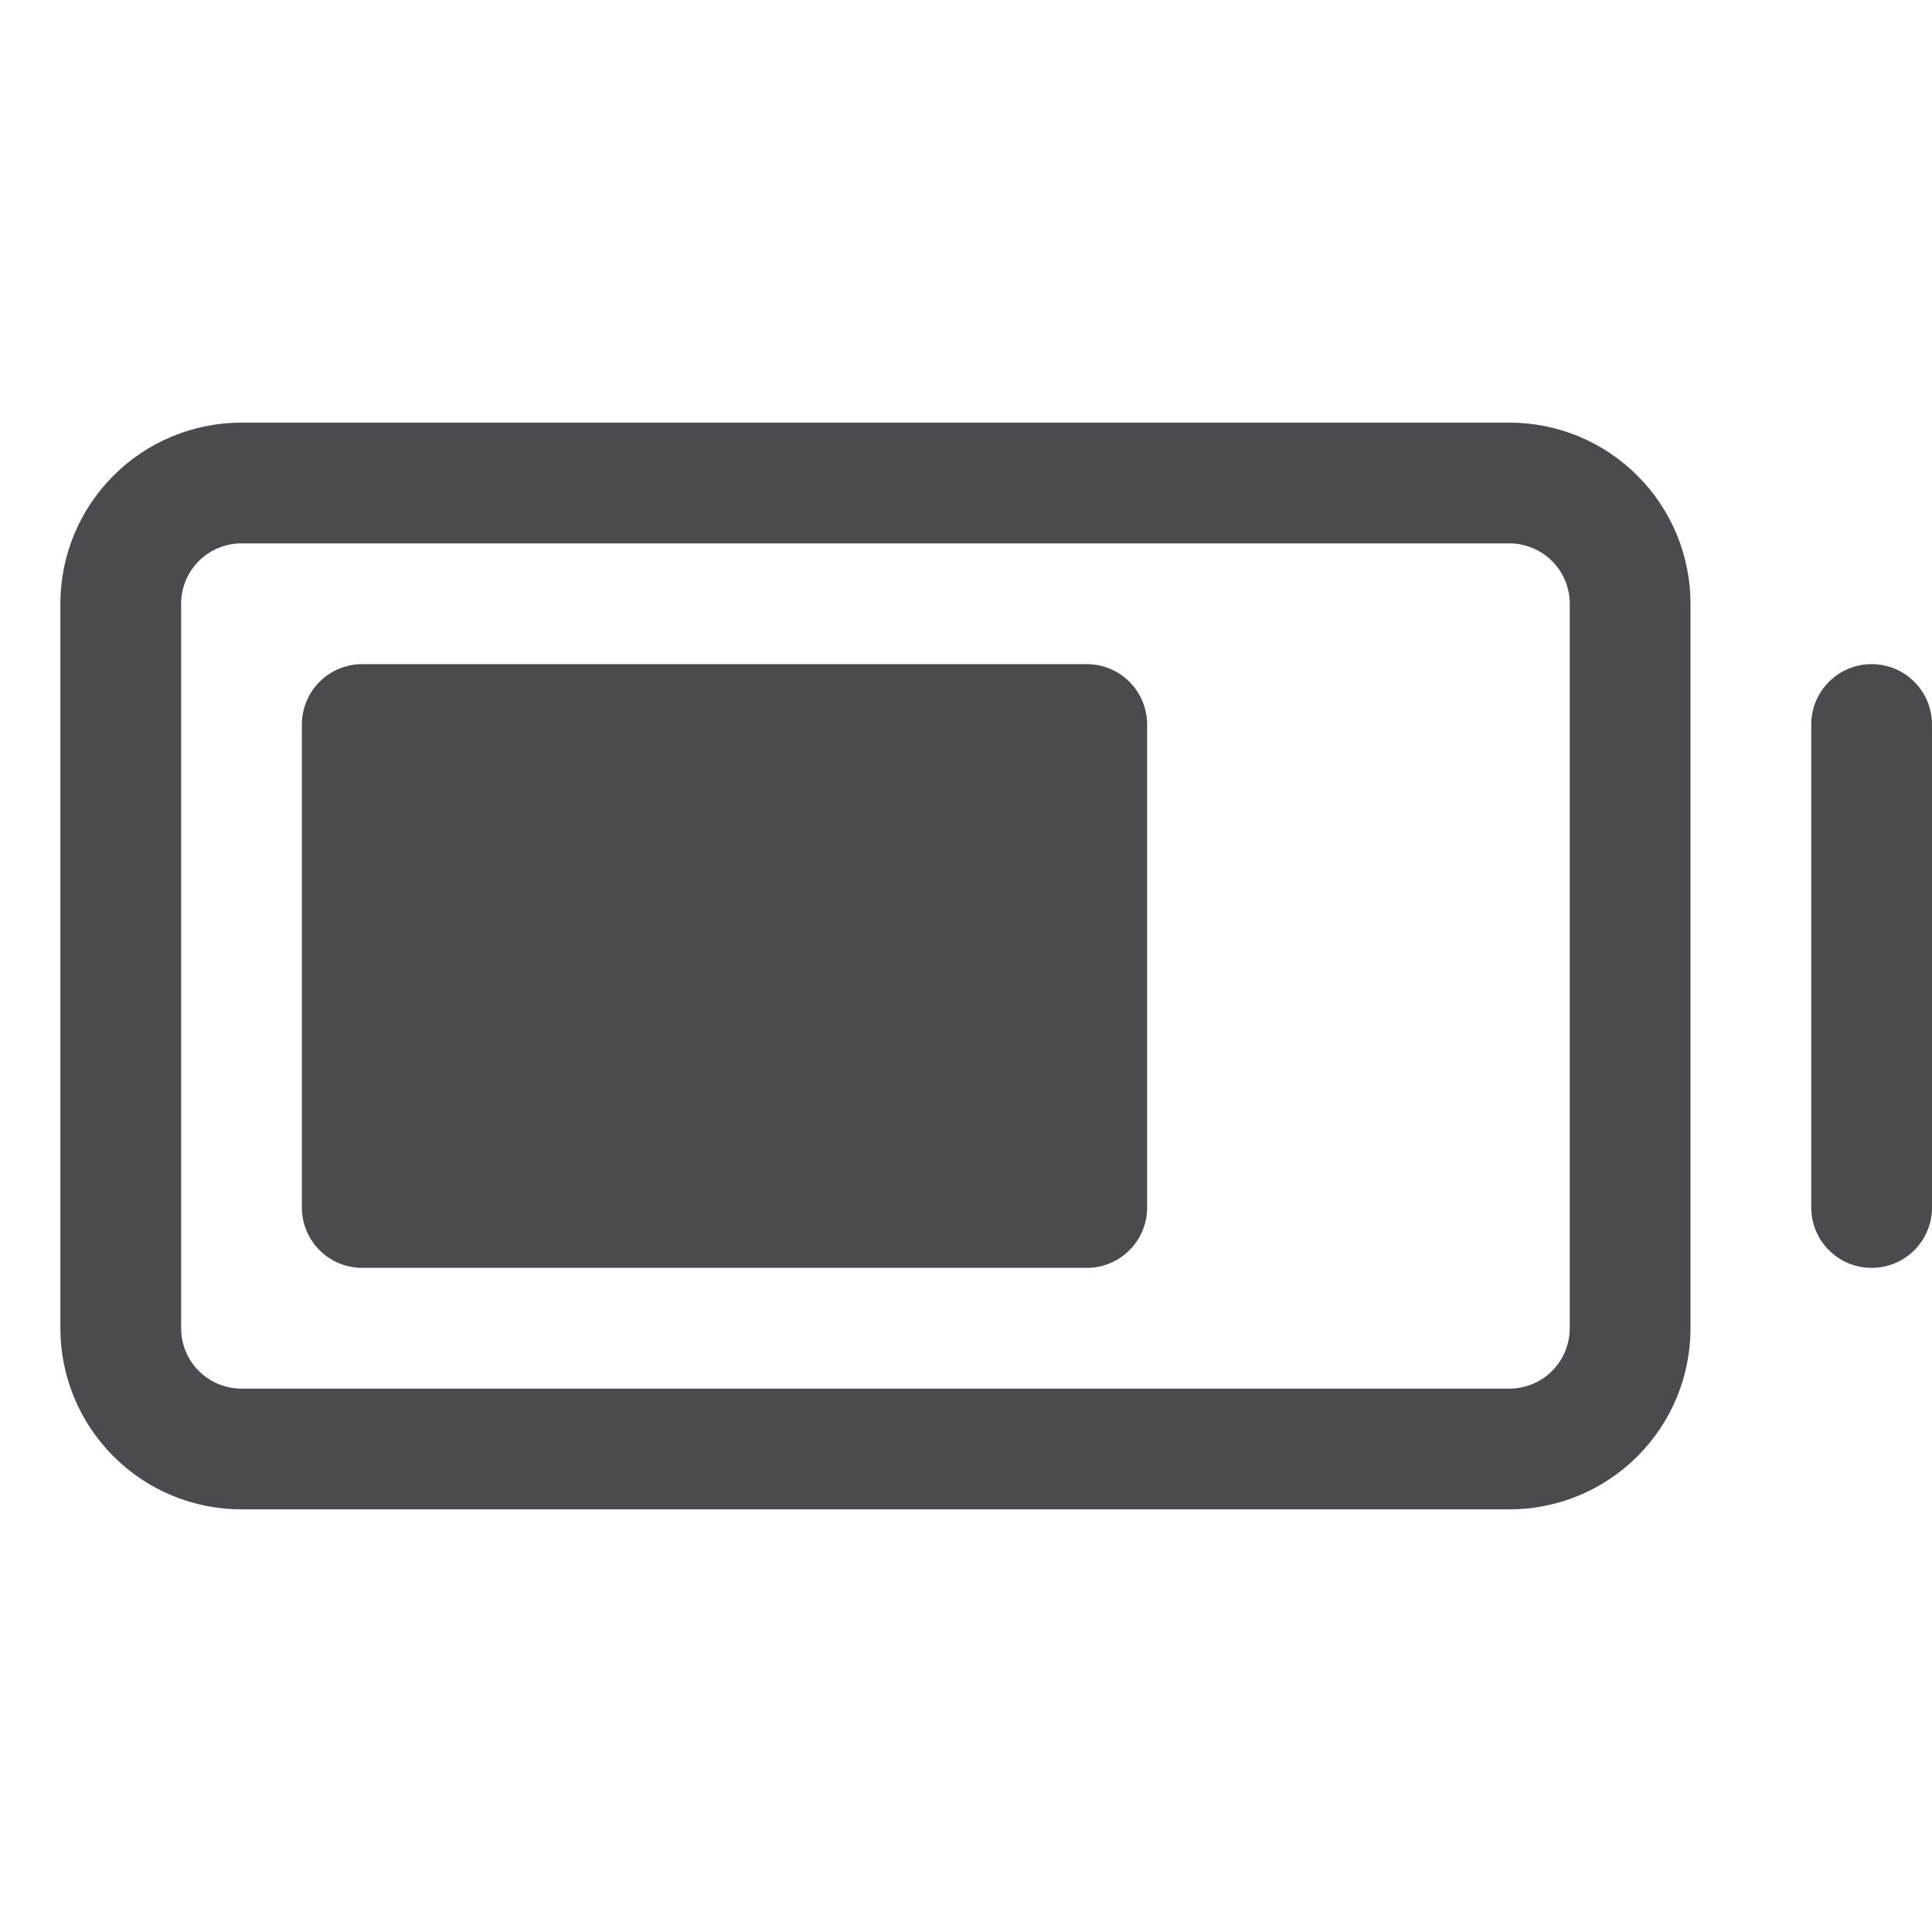 <svg width="32" height="32" viewBox="0 0 32 32" fill="none" xmlns="http://www.w3.org/2000/svg">
<path d="M19 12V20C19 20.265 18.895 20.52 18.707 20.707C18.52 20.895 18.265 21 18 21H6C5.735 21 5.48 20.895 5.293 20.707C5.105 20.52 5 20.265 5 20V12C5 11.735 5.105 11.48 5.293 11.293C5.48 11.105 5.735 11 6 11H18C18.265 11 18.52 11.105 18.707 11.293C18.895 11.48 19 11.735 19 12ZM28 10V22C28 22.796 27.684 23.559 27.121 24.121C26.559 24.684 25.796 25 25 25H4C3.204 25 2.441 24.684 1.879 24.121C1.316 23.559 1 22.796 1 22V10C1 9.204 1.316 8.441 1.879 7.879C2.441 7.316 3.204 7 4 7H25C25.796 7 26.559 7.316 27.121 7.879C27.684 8.441 28 9.204 28 10ZM26 10C26 9.735 25.895 9.48 25.707 9.293C25.52 9.105 25.265 9 25 9H4C3.735 9 3.48 9.105 3.293 9.293C3.105 9.48 3 9.735 3 10V22C3 22.265 3.105 22.52 3.293 22.707C3.48 22.895 3.735 23 4 23H25C25.265 23 25.52 22.895 25.707 22.707C25.895 22.52 26 22.265 26 22V10ZM31 11C30.735 11 30.48 11.105 30.293 11.293C30.105 11.48 30 11.735 30 12V20C30 20.265 30.105 20.52 30.293 20.707C30.48 20.895 30.735 21 31 21C31.265 21 31.52 20.895 31.707 20.707C31.895 20.52 32 20.265 32 20V12C32 11.735 31.895 11.48 31.707 11.293C31.52 11.105 31.265 11 31 11Z" fill="#4A4A4F"/>
</svg>
